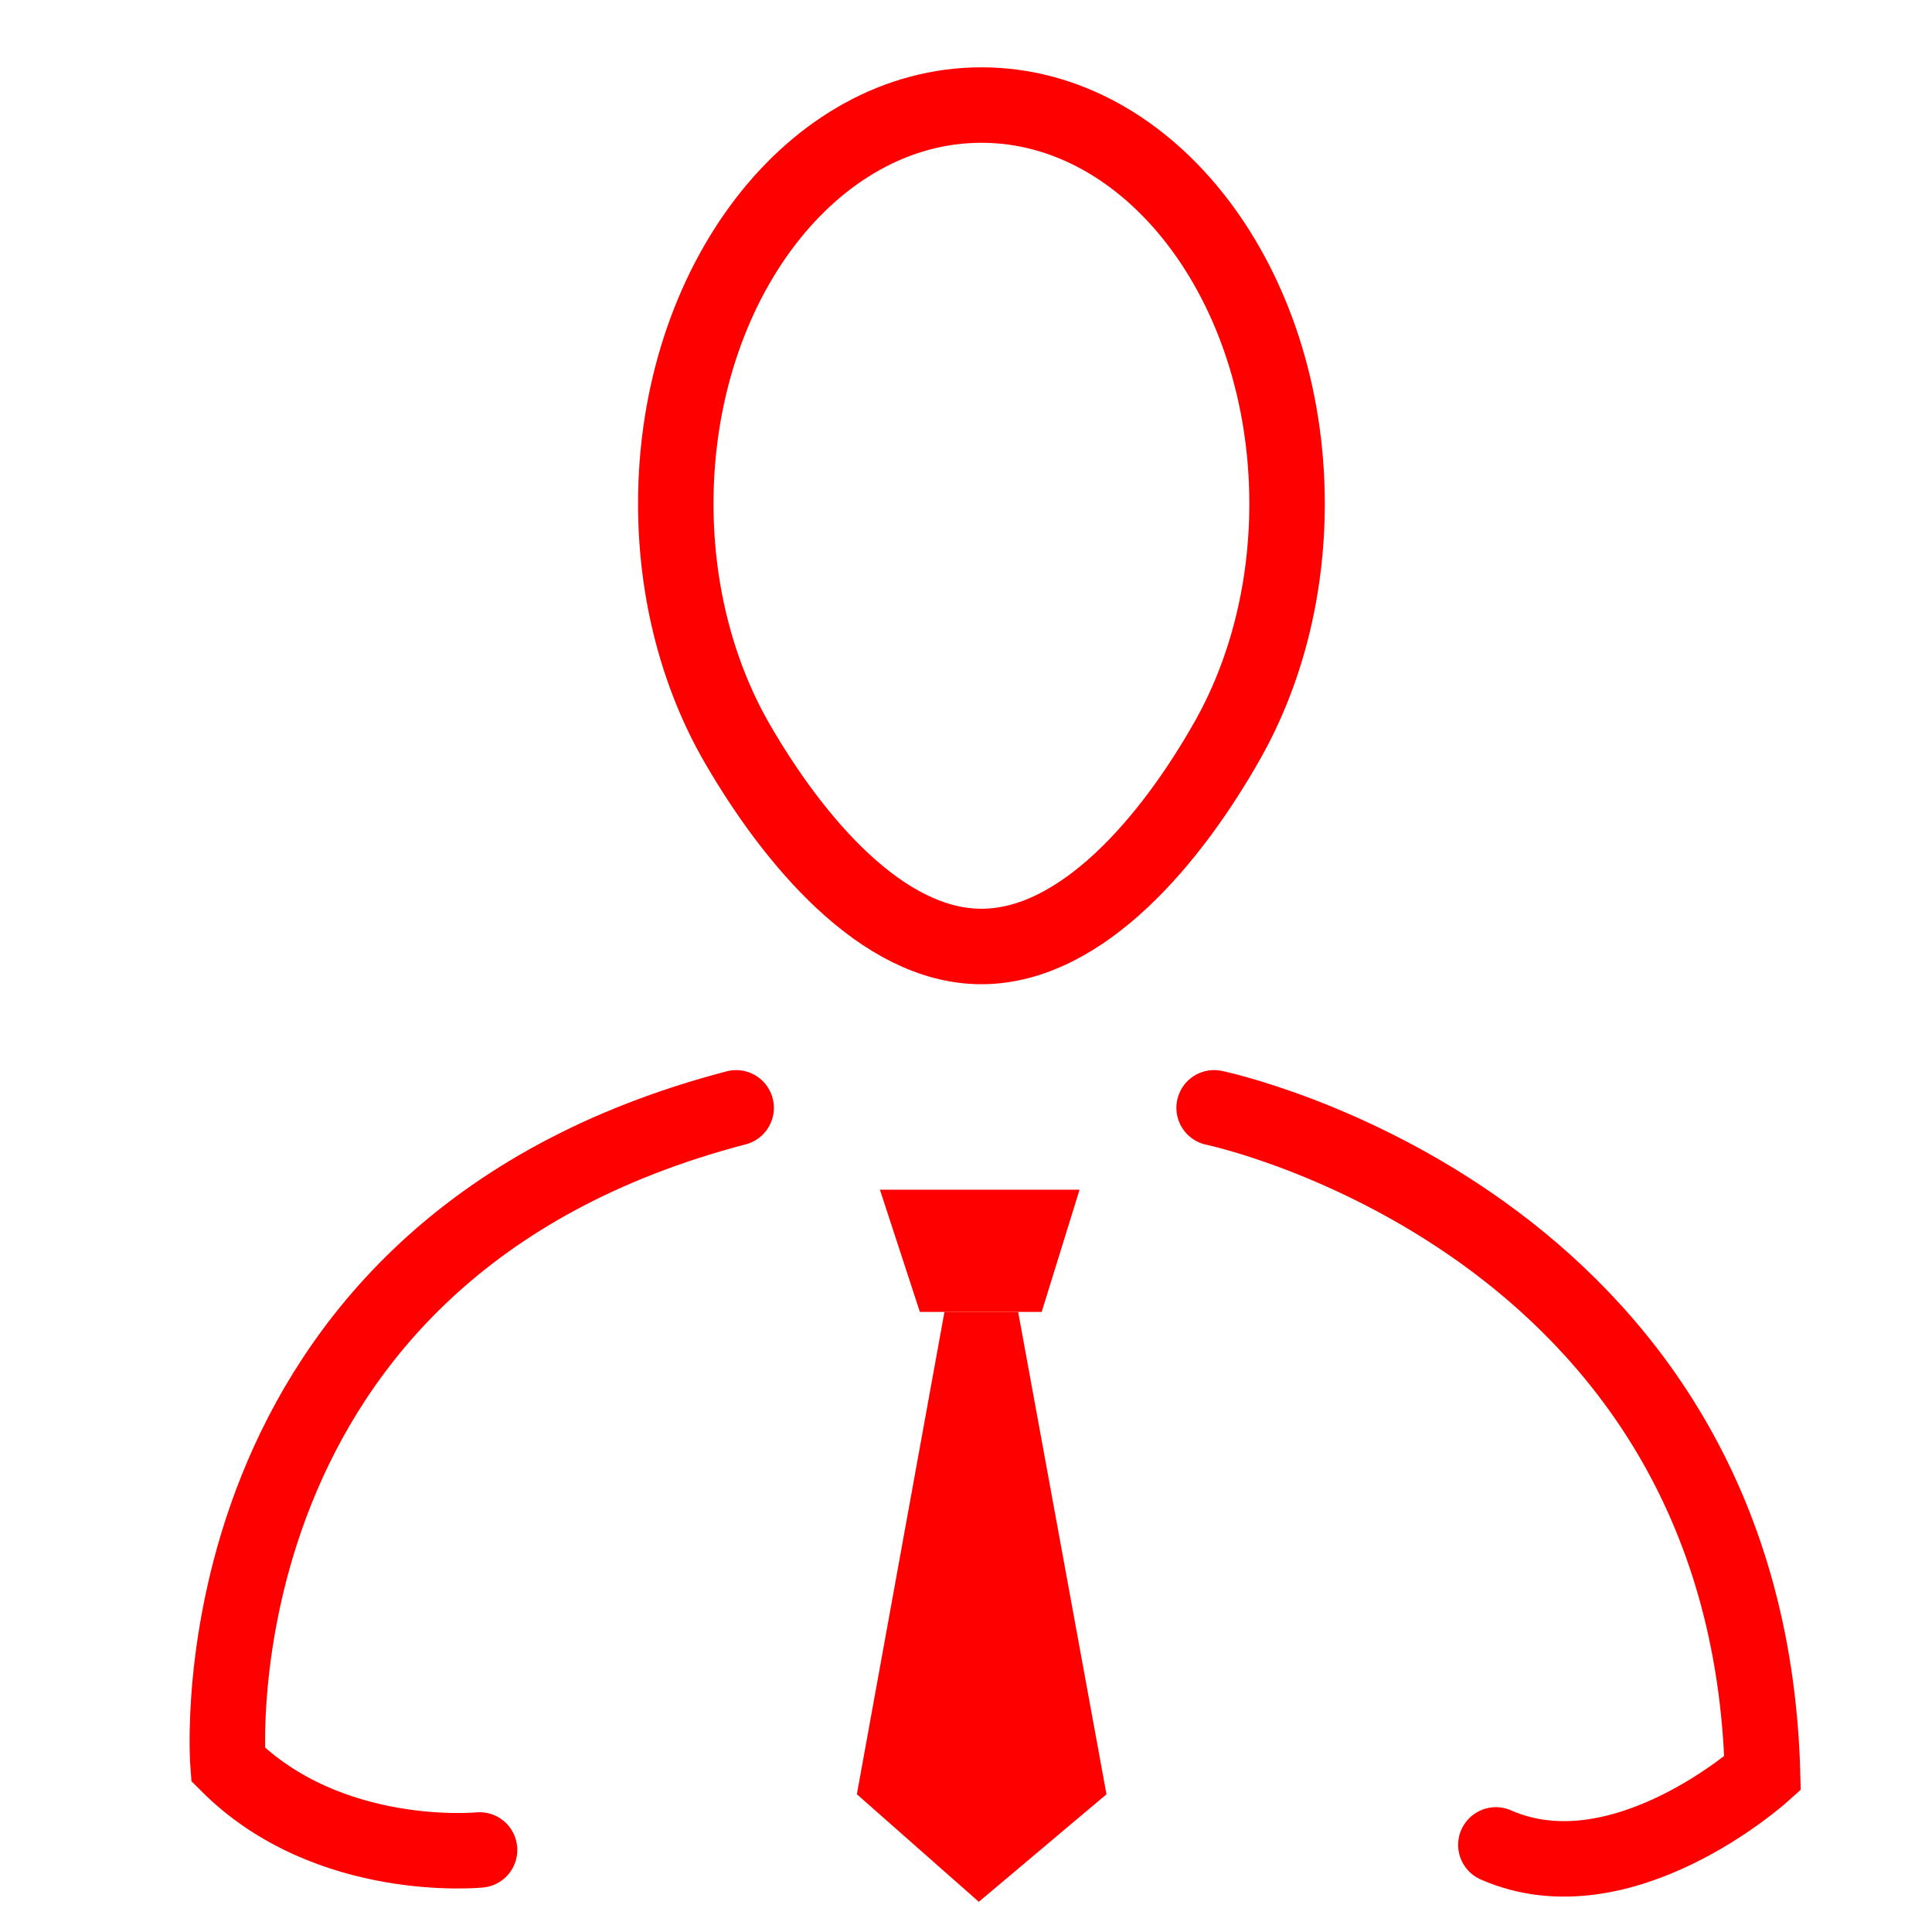<?xml version="1.0" encoding="utf-8"?>
<!-- Generator: Adobe Illustrator 16.0.0, SVG Export Plug-In . SVG Version: 6.00 Build 0)  -->
<!DOCTYPE svg PUBLIC "-//W3C//DTD SVG 1.1//EN" "http://www.w3.org/Graphics/SVG/1.1/DTD/svg11.dtd">
<svg version="1.1" id="Calque_1" xmlns="http://www.w3.org/2000/svg" xmlns:xlink="http://www.w3.org/1999/xlink" x="0px" y="0px"
	 width="128px" height="128px" viewBox="0 0 128 128" enable-background="new 0 0 128 128" xml:space="preserve">
<g id="Calque_2" display="none">
	<g display="inline">
		<path fill="none" d="M65.085,64.747c9.406,0,15.547-12.935,16.563-26.153h-30.49c-0.851,0.106-1.718,0.198-2.616,0.25
			C49.617,51.975,55.738,64.747,65.085,64.747z"/>
		<path fill="none" d="M92.959,75.411l-9.646-3.521L67.88,80.636l-5.938-0.091l-15.506-8.65l-9.566,3.52
			c-1.507,0.729-19.394,9.841-18.328,33.111c0.541,0.854,3.165,4.105,11.531,4.176c-0.264-4.405-0.719-14.237-0.156-22.854
			l4.739,0.311c-0.606,9.285,0.032,20.393,0.246,23.604c5.498,4.867,17.007,7.822,30.305,7.707
			c12.979-0.095,24.488-3.097,29.764-7.703c0.194-3.279,0.781-14.629,0.146-23.756l4.738-0.33c0.595,8.51,0.179,18.562-0.063,23.021
			c8.269-0.072,10.908-3.269,11.493-4.19C112.336,85.279,94.51,76.16,92.959,75.411z"/>
		<path fill="#FF0000" d="M35.814,38.594h6.227c0,0.002,0,0.004,0,0.006c-1.305,2.819-1.772,7.667,4.469,13.882
			c3.377,9.688,9.662,17.016,18.575,17.016c8.739,0,15.188-7.482,18.631-17.413c5.837-6.035,5.343-10.733,4.063-13.491h6.232
			c1.215,0,2.197-0.984,2.197-2.199c0-1.214-0.982-2.199-2.197-2.199H91.07c0.016-0.334,0.021-0.671,0.021-1.009
			c0-10.568-6.177-19.661-15.054-23.763c0.024,1.039,0.03,2.212,0.03,3.533v3.8c0,10.968-0.596,11.62-10.621,11.62
			c-10.027,0-10.622-0.652-10.622-11.62v-3.8c0-1.326,0.009-2.498,0.042-3.54c-8.881,4.101-15.063,13.198-15.063,23.77
			c0,0.341,0.03,0.673,0.046,1.009h-4.039c-1.214,0-2.199,0.985-2.199,2.199C33.615,37.609,34.6,38.594,35.814,38.594z
			 M51.157,38.594h30.489c-1.018,13.218-7.155,26.153-16.563,26.153c-9.347,0-15.468-12.772-16.543-25.903
			C49.439,38.792,50.306,38.7,51.157,38.594z"/>
		<path fill="#FF0000" d="M94.869,71.063l-14.21-5.195l-12.675,7.412h-6.221l-12.676-7.422L35.13,70.989l-0.173,0.071
			c-0.229,0.104-22.684,10.773-21.134,38.211l0.021,0.354l0.12,0.331c0.119,0.321,2.909,7.502,16.378,7.502
			c0.5,0,1.019-0.015,1.55-0.035c6.384,5.541,18.402,8.797,32.667,8.797c0.229,0,0.455-0.002,0.684-0.003
			c11.189-0.078,25.396-2.453,32.746-8.793c14.755,0.546,17.746-7.134,17.869-7.469l0.123-0.33l0.021-0.354
			C117.55,81.837,95.096,71.166,94.869,71.063z M111.283,108.508c-0.586,0.924-3.227,4.118-11.493,4.19
			c0.241-4.46,0.657-14.511,0.065-23.021l-4.74,0.331c0.637,9.127,0.05,20.477-0.146,23.754c-5.273,4.608-16.783,7.61-29.763,7.705
			c-13.298,0.115-24.808-2.84-30.305-7.707c-0.213-3.213-0.852-14.316-0.246-23.604l-4.739-0.311
			c-0.563,8.614-0.108,18.446,0.156,22.854c-8.366-0.067-10.99-3.319-11.531-4.175c-1.065-23.271,16.821-32.389,18.328-33.112
			l9.566-3.519l15.506,8.649l5.938,0.091l15.434-8.746l9.646,3.521C94.51,76.16,112.336,85.279,111.283,108.508z"/>
		<path fill="#FF0000" d="M73.372,8.367c-0.083-1.763-0.28-2.937-0.769-3.485c-0.771-0.865-3.102-0.907-7.153-0.907
			c-3.994,0-6.394,0-7.163,0.853c-0.487,0.541-0.682,1.733-0.763,3.539c2.496-0.824,5.156-1.275,7.921-1.275
			C68.214,7.091,70.876,7.542,73.372,8.367z"/>
		<path fill="#FF0000" d="M57.466,16.756c0,4.501,0,7.218,0.823,8.129c0.77,0.852,3.175,0.852,7.161,0.852
			c3.985,0,6.391,0,7.159-0.852c0.824-0.911,0.824-3.627,0.824-8.129v-3.8c0-1.835-0.004-3.353-0.063-4.589
			c-2.496-0.824-5.158-1.275-7.927-1.275c-2.765,0-5.425,0.451-7.921,1.275c-0.055,1.239-0.059,2.759-0.059,4.589v3.8H57.466z"/>
	</g>
</g>
<path fill="none" stroke="#FF0000" stroke-width="5" stroke-miterlimit="10" d="M85.271,33.373c0,5.844-1.455,11.245-3.918,15.62
	c-3.688,6.545-9.629,13.714-16.332,13.714c-6.593,0-12.452-7.032-16.147-13.396c-2.574-4.43-4.102-9.951-4.102-15.938
	c0-14.587,9.066-26.413,20.25-26.413C76.206,6.96,85.271,18.785,85.271,33.373z"/>
<path fill="none" stroke="#FF0000" stroke-width="5" stroke-linecap="round" stroke-miterlimit="10" d="M31.772,122.564
	c0,0-10,1-16.667-5.666c0,0-2.667-34,33.667-43.5"/>
<path fill="none" stroke="#FF0000" stroke-width="5" stroke-linecap="round" stroke-miterlimit="10" d="M80.439,73.396
	c0,0,35.336,7.35,36.334,44.092c0,0-9.334,8.408-17.668,4.742"/>
<g>
	<polygon fill="#FF0000" points="58.297,78.82 71.523,78.82 69.014,86.918 60.944,86.918 	"/>
	<polygon fill="#FF0000" points="64.85,126 73.307,118.875 67.455,86.918 62.572,86.918 56.77,118.875 	"/>
</g>
</svg>
